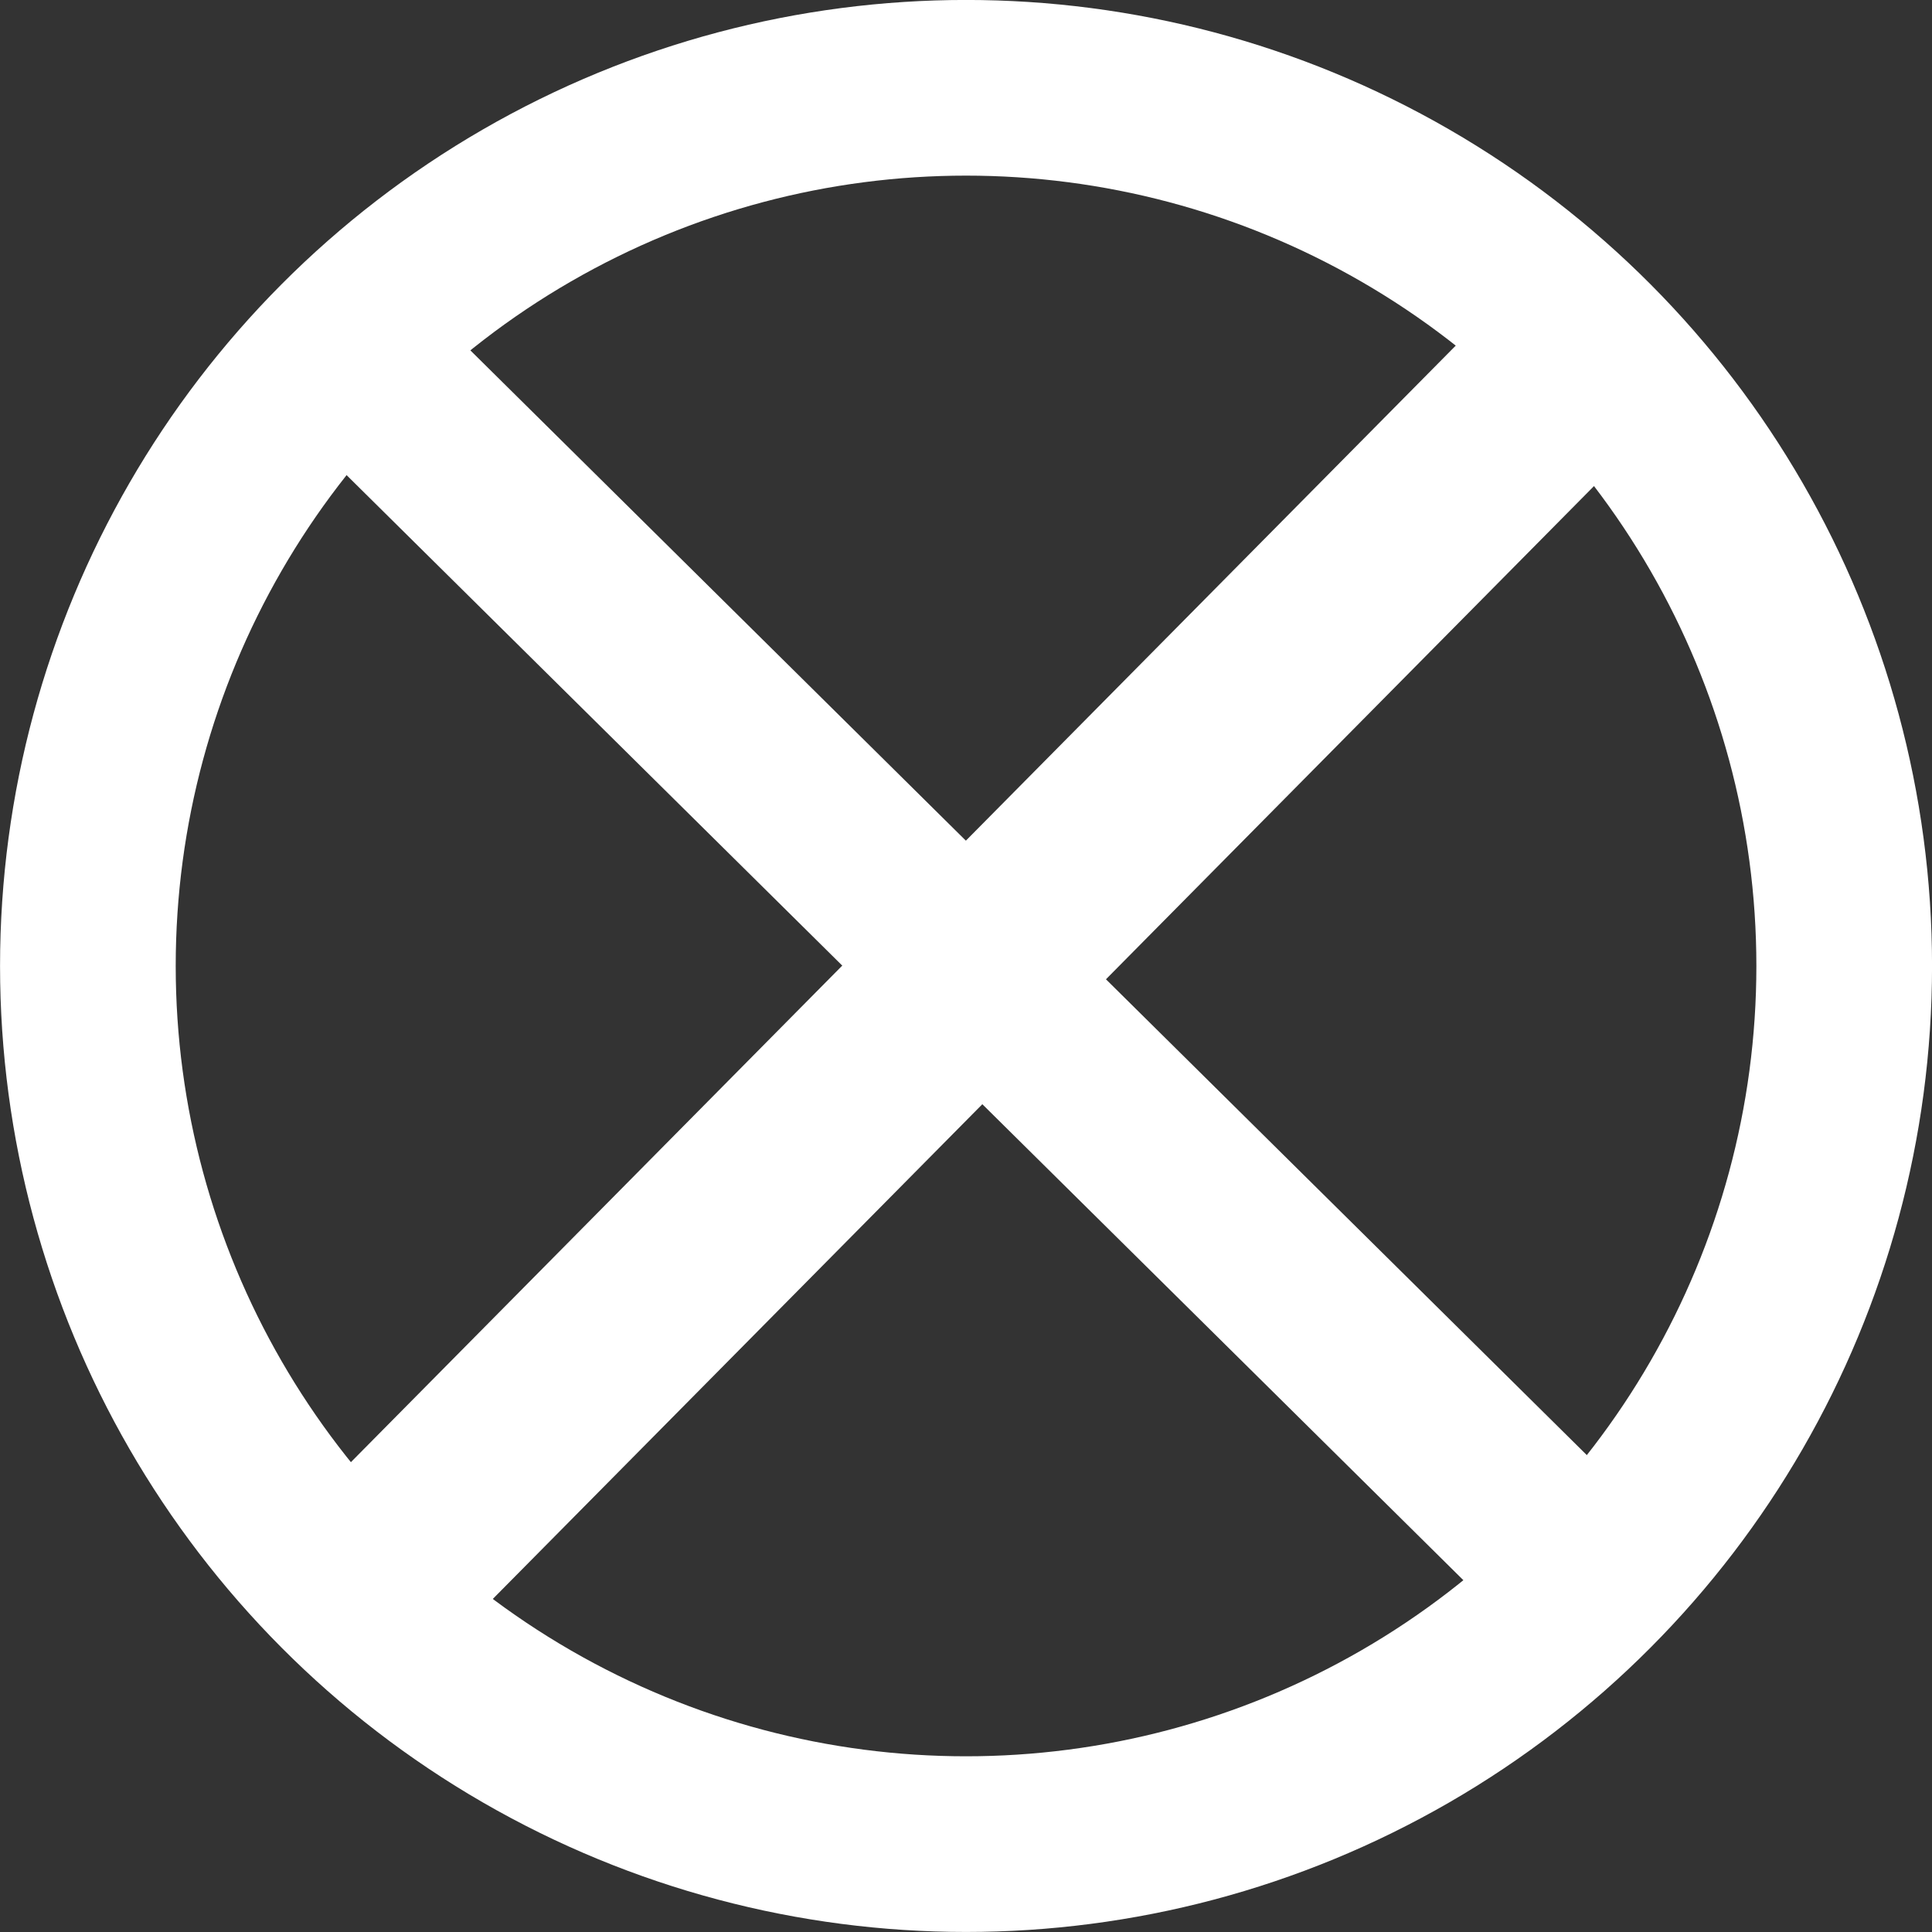 <?xml version="1.0" encoding="UTF-8" standalone="no"?>
<!-- Created with Inkscape (http://www.inkscape.org/) -->

<svg
   width="23.283mm"
   height="23.283mm"
   viewBox="0 0 23.283 23.283"
   version="1.1"
   id="svg1"
   inkscape:version="1.3 (0e150ed6c4, 2023-07-21)"
   sodipodi:docname="warning.svg"
   xmlns:inkscape="http://www.inkscape.org/namespaces/inkscape"
   xmlns:sodipodi="http://sodipodi.sourceforge.net/DTD/sodipodi-0.dtd"
   xmlns="http://www.w3.org/2000/svg"
   xmlns:svg="http://www.w3.org/2000/svg">
  <rect x="0" y="0" width="23.283" height="23.283" fill="#333333" stroke="none"/>
  <sodipodi:namedview
     id="namedview1"
     pagecolor="#AFAFAF"
     bordercolor="#111111"
     borderopacity="1"
     inkscape:showpageshadow="0"
     inkscape:pageopacity="0"
     inkscape:pagecheckerboard="0"
     inkscape:deskcolor="#2E2E2E"
     inkscape:document-units="mm"
     inkscape:zoom="4.0409091"
     inkscape:cx="322.8234"
     inkscape:cy="359.94376"
     inkscape:window-width="1499"
     inkscape:window-height="773"
     inkscape:window-x="2306"
     inkscape:window-y="163"
     inkscape:window-maximized="0"
     inkscape:current-layer="layer1" />
  <defs
     id="defs1" />
  <g
     inkscape:label="Layer 1"
     inkscape:groupmode="layer"
     id="layer1"
     transform="translate(-74.821,-82.102)">
    <rect
       style="fill:#FFFFFF;fill-opacity:0;stroke:#FFFFFF;stroke-width:2.117;stroke-dasharray:none;stroke-opacity:1;paint-order:stroke fill markers"
       id="rect3"
       width="0.258"
       height="18.821"
       x="127.391"
       y="-3.604"
       transform="rotate(44.698)" />
    <rect
       style="fill:#FFFFFF;fill-opacity:0;stroke:#FFFFFF;stroke-width:2.117;stroke-dasharray:none;stroke-opacity:1;paint-order:stroke fill markers"
       id="rect4"
       width="19.005"
       height="0.001"
       x="117.909"
       y="5.806"
       transform="rotate(44.698)"
       inkscape:export-filename="../Dev/bevy-website/static/assets/error_icon.svg"
       inkscape:export-xdpi="96"
       inkscape:export-ydpi="96" />
    <circle
       style="fill:#FFFFFF;fill-opacity:0;stroke:#FFFFFF;stroke-width:2.117;stroke-dasharray:none;stroke-opacity:1;paint-order:stroke fill markers"
       id="path1"
       cx="86.463"
       cy="93.743"
       r="10.583"
       inkscape:export-filename="wrong.svg"
       inkscape:export-xdpi="96"
       inkscape:export-ydpi="96" />
  </g>
</svg>
